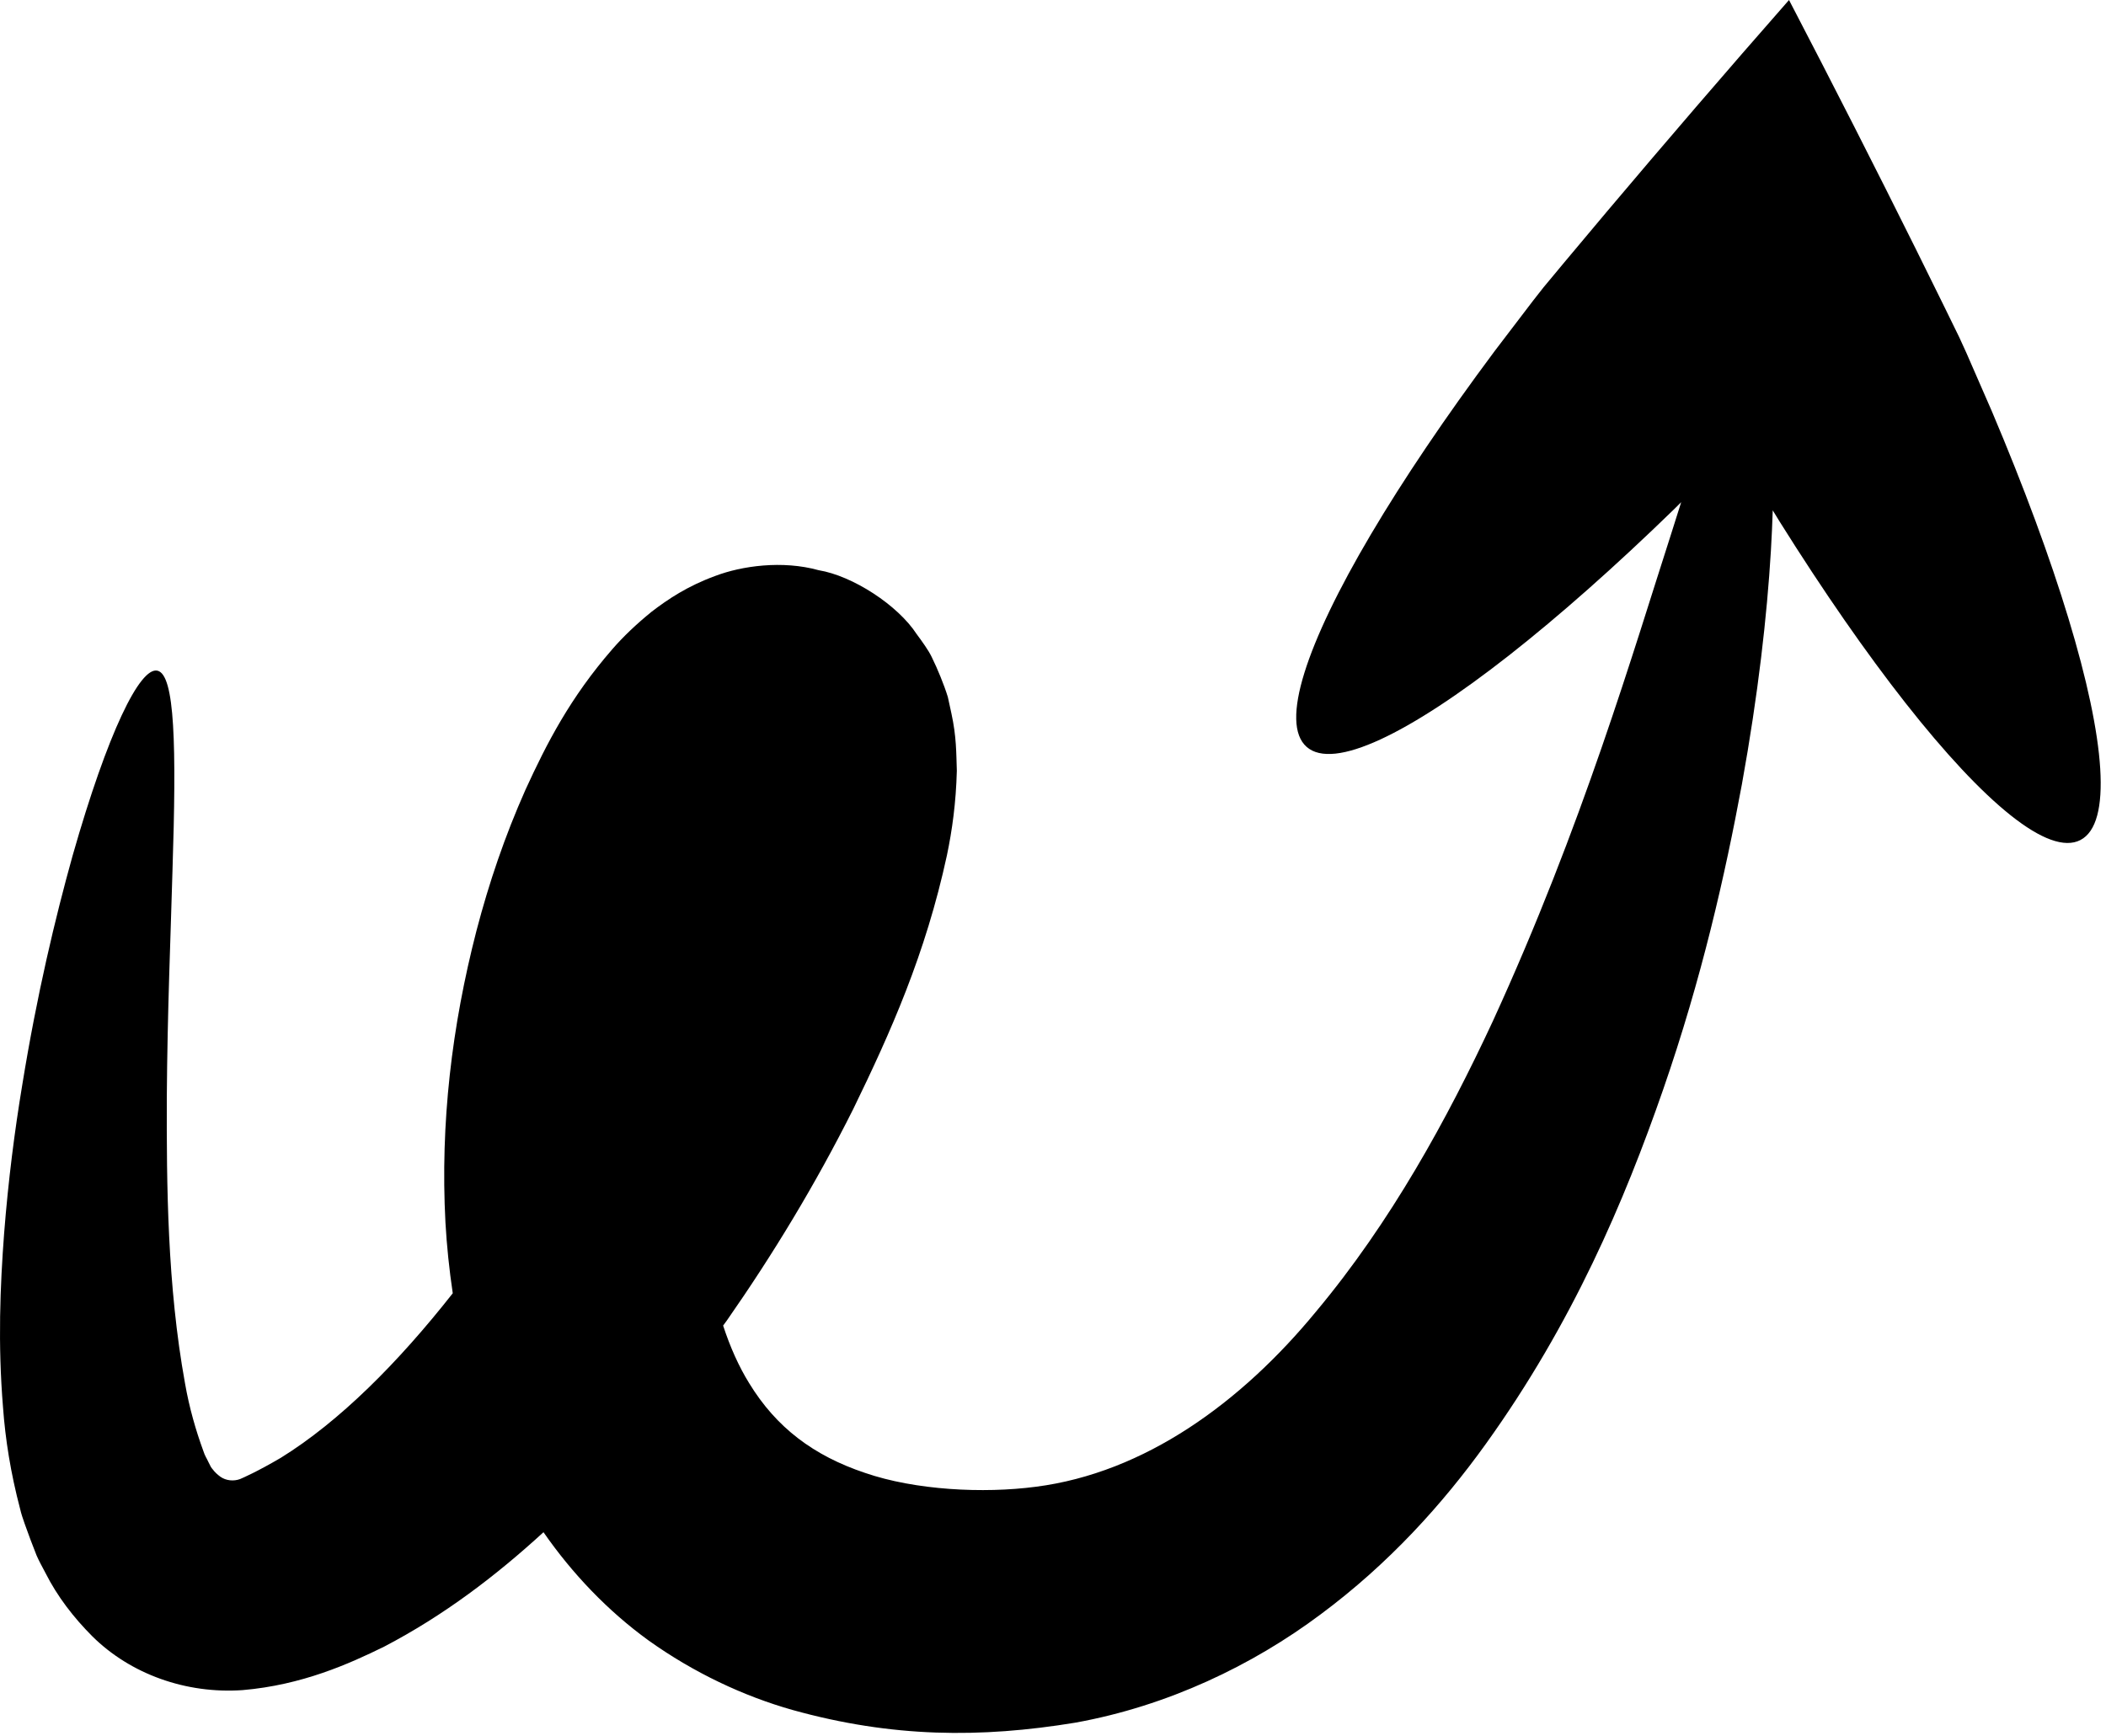 <svg width="74" height="61" viewBox="0 0 74 61" fill="none" xmlns="http://www.w3.org/2000/svg">
<path d="M72.681 21.731C72.033 19.595 71.122 17.124 69.986 14.445C69.695 13.778 69.397 13.095 69.093 12.398L68.844 11.853L68.344 10.83C68.004 10.14 67.66 9.444 67.313 8.741C65.912 5.922 64.409 2.969 62.862 0C60.656 2.511 58.495 5.028 56.465 7.433C55.962 8.034 55.463 8.629 54.968 9.218L54.24 10.093L53.869 10.566C53.408 11.171 52.956 11.763 52.515 12.342C50.776 14.675 49.305 16.859 48.169 18.781C45.897 22.624 44.966 25.417 45.913 26.247C46.86 27.078 49.506 25.789 53.02 23.034C54.776 21.656 56.75 19.912 58.836 17.883C58.913 17.806 58.995 17.724 59.073 17.647C58.962 17.996 58.852 18.342 58.733 18.722C57.387 22.893 55.61 29.004 52.449 35.898C50.857 39.315 48.879 42.94 46.234 46.101C43.614 49.285 40.223 51.757 36.395 52.247C34.548 52.49 32.158 52.367 30.396 51.76C28.585 51.154 27.275 50.164 26.325 48.609C25.959 48.018 25.654 47.334 25.409 46.583C25.452 46.523 25.497 46.466 25.539 46.406C27.154 44.091 28.65 41.63 29.981 38.973C31.292 36.281 32.521 33.535 33.273 30.057C33.456 29.181 33.592 28.21 33.621 27.086C33.599 26.453 33.61 25.894 33.43 25.068L33.306 24.498C33.238 24.272 33.143 24.02 33.049 23.786C32.953 23.548 32.848 23.313 32.736 23.084C32.628 22.857 32.401 22.541 32.212 22.287C31.546 21.262 29.959 20.235 28.767 20.038C27.488 19.683 26.061 19.886 25.128 20.241C24.157 20.597 23.472 21.055 22.895 21.498C22.36 21.932 21.891 22.381 21.525 22.803C20.034 24.515 19.213 26.119 18.463 27.755C17.737 29.386 17.181 31.029 16.742 32.707C15.877 36.059 15.467 39.468 15.652 42.963C15.699 43.782 15.784 44.613 15.909 45.447C13.987 47.891 11.926 49.955 9.866 51.23C9.039 51.715 8.558 51.924 8.434 51.977C8.214 52.058 7.946 52.037 7.743 51.894C7.645 51.822 7.549 51.737 7.473 51.633C7.451 51.603 7.434 51.592 7.408 51.546L7.32 51.372C7.261 51.238 7.204 51.177 7.142 50.981C6.883 50.273 6.65 49.47 6.501 48.612C5.876 45.172 5.853 41.623 5.861 38.576C5.882 35.502 6 32.819 6.06 30.615C6.203 26.204 6.149 23.7 5.529 23.568C4.918 23.437 3.79 25.722 2.551 30.069C1.944 32.247 1.299 34.937 0.78 38.138C0.515 39.738 0.292 41.468 0.145 43.34C0.004 45.215 -0.077 47.222 0.106 49.455C0.186 50.566 0.372 51.756 0.709 53.034C0.778 53.34 0.946 53.753 1.072 54.109L1.286 54.662C1.369 54.854 1.488 55.068 1.594 55.269C2.013 56.101 2.587 56.844 3.249 57.507C4.59 58.832 6.537 59.531 8.524 59.393C10.617 59.215 12.275 58.466 13.497 57.866C15.602 56.767 17.424 55.376 19.097 53.844C20.103 55.294 21.355 56.61 22.789 57.648C24.377 58.782 26.125 59.604 27.848 60.091C31.351 61.067 34.464 61.082 37.778 60.538C41.036 59.952 44.014 58.518 46.401 56.733C48.807 54.946 50.691 52.854 52.208 50.742C55.255 46.5 57.075 42.215 58.437 38.295C59.799 34.367 60.615 30.749 61.205 27.568C61.782 24.384 62.089 21.625 62.225 19.362C62.255 18.86 62.275 18.387 62.29 17.934C62.37 18.064 62.453 18.201 62.532 18.329C64.077 20.795 65.581 22.957 66.961 24.712C69.721 28.221 71.986 30.101 73.103 29.519C74.22 28.937 73.977 26.003 72.681 21.731Z" fill="black"/>
</svg>
